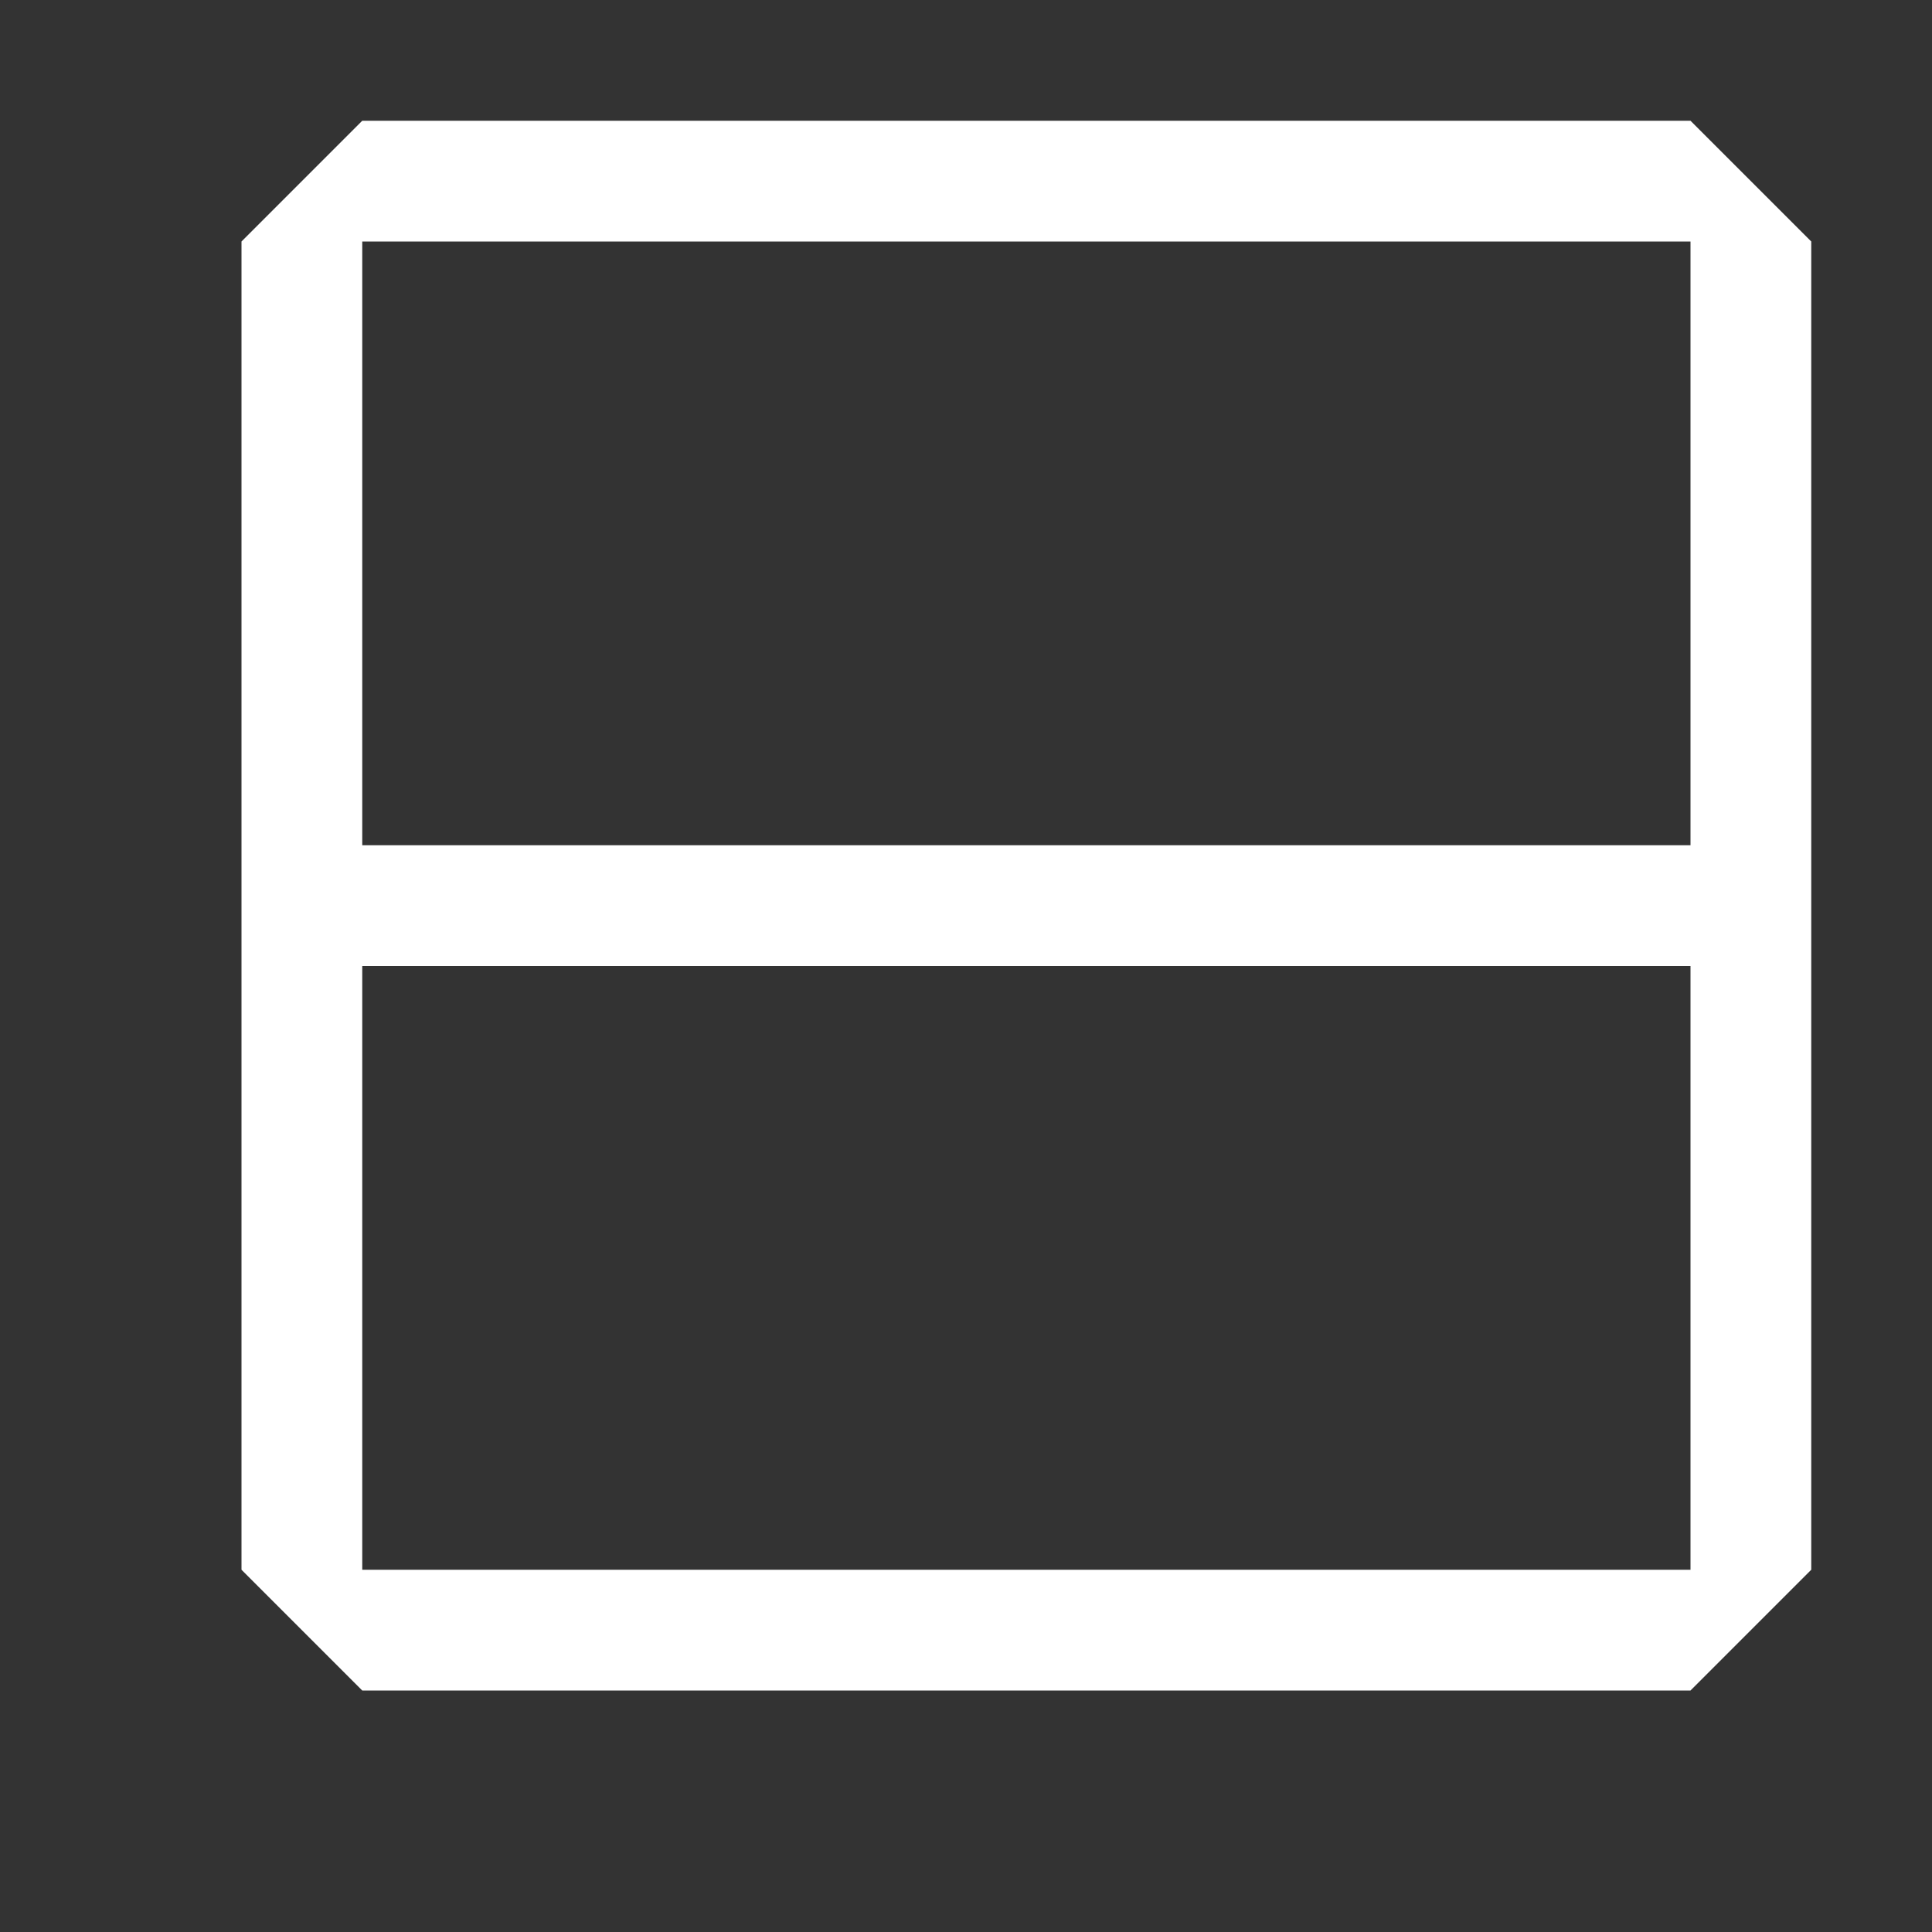<svg xmlns="http://www.w3.org/2000/svg" width="16" height="16" fill="none" viewBox="0 0 16 16"><rect x="0" y="0" width="16" height="16" fill="#333333" stroke="none"/><path fill="#fff" fill-rule="evenodd" d="M3 1L2 2V13L3 14H14L15 13V2L14 1H3ZM3 7V2H14V7H3ZM3 8V13H14V8H3Z" clip-rule="evenodd"/></svg>
